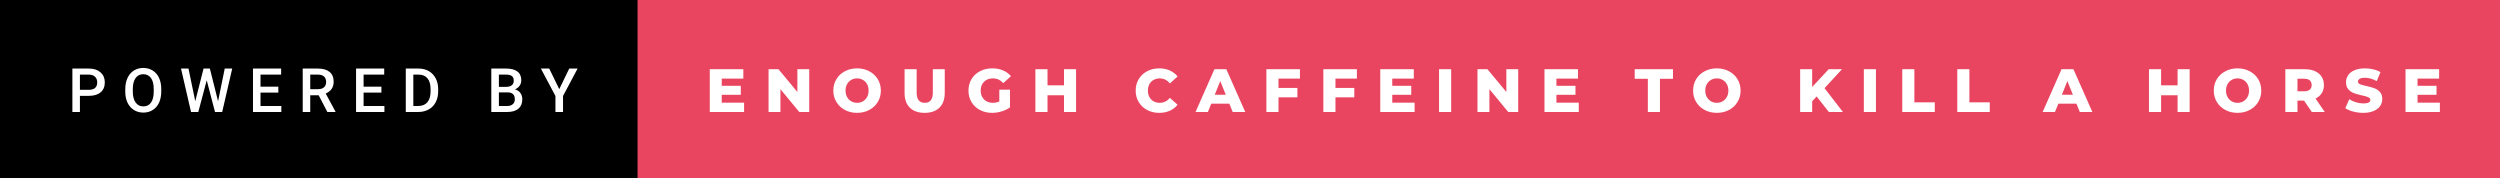 <svg xmlns="http://www.w3.org/2000/svg" width="491.14" height="35" viewBox="0 0 491.14 35"><rect x="0" y="0" width="491.14" height="35" fill="#333333" stroke="none"/><rect class="svg__rect" x="0" y="0" width="127.25" height="35" fill="#000000"/><rect class="svg__rect" x="125.25" y="0" width="365.89" height="35" fill="#EA4560"/><path class="svg__text" d="M15.70 22L14.22 22L14.22 13.47L17.48 13.47Q18.91 13.47 19.75 14.21Q20.59 14.96 20.59 16.18L20.59 16.18Q20.59 17.44 19.77 18.13Q18.95 18.83 17.46 18.83L17.46 18.83L15.70 18.83L15.70 22ZM15.70 14.66L15.70 17.64L17.48 17.64Q18.27 17.64 18.69 17.27Q19.10 16.90 19.10 16.19L19.10 16.19Q19.10 15.50 18.68 15.09Q18.26 14.68 17.52 14.66L17.52 14.66L15.70 14.66ZM24.61 18.00L24.61 18.00L24.61 17.52Q24.61 16.28 25.05 15.32Q25.49 14.37 26.30 13.86Q27.10 13.35 28.14 13.35Q29.19 13.35 29.99 13.85Q30.80 14.35 31.24 15.29Q31.68 16.23 31.68 17.48L31.68 17.48L31.68 17.96Q31.68 19.21 31.25 20.16Q30.82 21.10 30.01 21.61Q29.21 22.12 28.16 22.12L28.16 22.12Q27.12 22.12 26.31 21.61Q25.50 21.10 25.05 20.17Q24.61 19.23 24.61 18.00ZM26.09 17.46L26.09 17.96Q26.09 19.36 26.64 20.13Q27.18 20.90 28.16 20.90L28.16 20.90Q29.14 20.90 29.67 20.15Q30.20 19.40 30.20 17.96L30.20 17.96L30.20 17.51Q30.20 16.09 29.67 15.34Q29.13 14.58 28.14 14.58L28.14 14.58Q27.18 14.58 26.64 15.33Q26.10 16.09 26.09 17.46L26.09 17.46ZM37.53 22L35.56 13.47L37.03 13.47L38.36 19.88L39.99 13.47L41.23 13.47L42.84 19.89L44.15 13.47L45.62 13.47L43.65 22L42.24 22L40.61 15.77L38.96 22L37.53 22ZM55.27 22L49.70 22L49.70 13.47L55.23 13.47L55.23 14.66L51.18 14.66L51.18 17.02L54.68 17.02L54.68 18.19L51.18 18.19L51.18 20.82L55.27 20.82L55.27 22ZM60.95 22L59.47 22L59.47 13.47L62.47 13.47Q63.95 13.47 64.75 14.13Q65.55 14.79 65.55 16.05L65.55 16.05Q65.55 16.90 65.14 17.48Q64.72 18.06 63.99 18.37L63.99 18.37L65.90 21.92L65.90 22L64.31 22L62.60 18.71L60.95 18.71L60.95 22ZM60.95 14.66L60.95 17.52L62.48 17.52Q63.23 17.52 63.65 17.15Q64.07 16.77 64.07 16.11L64.07 16.11Q64.07 15.43 63.68 15.05Q63.29 14.68 62.52 14.66L62.52 14.66L60.95 14.66ZM75.52 22L69.95 22L69.95 13.47L75.48 13.47L75.48 14.66L71.43 14.66L71.43 17.02L74.93 17.02L74.93 18.19L71.43 18.19L71.43 20.82L75.52 20.82L75.52 22ZM82.17 22L79.72 22L79.72 13.47L82.24 13.47Q83.37 13.47 84.25 13.97Q85.12 14.48 85.60 15.40Q86.08 16.33 86.08 17.52L86.08 17.52L86.08 17.95Q86.08 19.16 85.60 20.08Q85.12 21.00 84.22 21.50Q83.33 22 82.17 22L82.17 22ZM81.20 14.66L81.20 20.82L82.17 20.82Q83.33 20.82 83.96 20.09Q84.58 19.36 84.59 17.99L84.59 17.99L84.59 17.52Q84.59 16.13 83.99 15.40Q83.39 14.66 82.24 14.66L82.24 14.66L81.20 14.66ZM99.64 22L96.52 22L96.52 13.47L99.45 13.47Q100.89 13.47 101.65 14.05Q102.41 14.63 102.41 15.78L102.41 15.78Q102.41 16.36 102.09 16.83Q101.77 17.30 101.16 17.56L101.16 17.56Q101.86 17.75 102.23 18.26Q102.61 18.78 102.61 19.51L102.61 19.51Q102.61 20.71 101.84 21.36Q101.07 22 99.64 22L99.64 22ZM98.01 18.15L98.01 20.82L99.65 20.82Q100.35 20.82 100.74 20.47Q101.14 20.13 101.14 19.51L101.14 19.51Q101.14 18.18 99.78 18.15L99.78 18.15L98.01 18.15ZM98.01 14.66L98.01 17.06L99.46 17.06Q100.15 17.06 100.54 16.75Q100.93 16.43 100.93 15.86L100.93 15.86Q100.93 15.23 100.57 14.95Q100.21 14.66 99.45 14.66L99.45 14.66L98.01 14.66ZM109.12 18.86L106.26 13.47L107.90 13.47L109.87 17.51L111.83 13.47L113.47 13.47L110.61 18.86L110.61 22L109.12 22L109.12 18.86Z" fill="#FFFFFF"/><path class="svg__text" d="M146.18 22L139.44 22L139.44 13.60L146.03 13.60L146.03 15.44L141.79 15.44L141.79 16.85L145.53 16.85L145.53 18.63L141.79 18.63L141.79 20.17L146.18 20.17L146.18 22ZM153.32 22L150.99 22L150.99 13.60L152.94 13.60L156.65 18.07L156.65 13.60L158.98 13.60L158.98 22L157.03 22L153.32 17.52L153.32 22ZM163.71 17.80L163.71 17.80Q163.71 16.55 164.32 15.55Q164.92 14.56 165.98 14.00Q167.05 13.43 168.38 13.43L168.38 13.43Q169.71 13.43 170.77 14.00Q171.83 14.56 172.44 15.55Q173.05 16.55 173.05 17.80L173.05 17.80Q173.05 19.05 172.44 20.04Q171.83 21.04 170.77 21.60Q169.71 22.17 168.38 22.17L168.38 22.17Q167.05 22.17 165.98 21.60Q164.92 21.04 164.32 20.04Q163.71 19.05 163.71 17.80ZM166.11 17.80L166.11 17.80Q166.11 18.51 166.41 19.05Q166.71 19.60 167.23 19.90Q167.74 20.20 168.38 20.20L168.38 20.20Q169.02 20.20 169.53 19.90Q170.05 19.60 170.35 19.05Q170.64 18.51 170.64 17.80L170.64 17.80Q170.64 17.09 170.35 16.54Q170.05 16 169.53 15.70Q169.02 15.40 168.38 15.40L168.38 15.40Q167.74 15.40 167.23 15.70Q166.71 16 166.41 16.54Q166.11 17.09 166.11 17.80ZM177.71 18.26L177.71 18.26L177.71 13.60L180.08 13.60L180.08 18.19Q180.08 20.20 181.68 20.20L181.68 20.20Q183.26 20.20 183.26 18.19L183.26 18.19L183.26 13.60L185.60 13.60L185.60 18.26Q185.60 20.13 184.56 21.15Q183.52 22.17 181.65 22.17L181.65 22.17Q179.78 22.17 178.74 21.15Q177.71 20.13 177.71 18.26ZM190.26 17.80L190.26 17.80Q190.26 16.54 190.86 15.54Q191.46 14.55 192.53 13.99Q193.60 13.43 194.94 13.43L194.94 13.43Q196.12 13.43 197.05 13.83Q197.99 14.22 198.61 14.97L198.61 14.97L197.10 16.33Q196.26 15.40 195.08 15.40L195.08 15.40Q195.07 15.40 195.06 15.40L195.06 15.40Q193.98 15.40 193.32 16.06Q192.66 16.71 192.66 17.80L192.66 17.80Q192.66 18.50 192.96 19.04Q193.26 19.59 193.80 19.89Q194.34 20.20 195.04 20.20L195.04 20.20Q195.72 20.20 196.32 19.93L196.32 19.93L196.32 17.62L198.42 17.62L198.42 21.10Q197.70 21.61 196.76 21.89Q195.83 22.17 194.89 22.17L194.89 22.17Q193.57 22.17 192.52 21.61Q191.46 21.05 190.86 20.05Q190.26 19.06 190.26 17.80ZM205.79 22L203.41 22L203.41 13.60L205.79 13.60L205.79 16.76L209.03 16.76L209.03 13.60L211.40 13.60L211.40 22L209.03 22L209.03 18.72L205.79 18.72L205.79 22ZM223.11 17.80L223.11 17.80Q223.11 16.54 223.71 15.54Q224.31 14.55 225.36 13.99Q226.41 13.43 227.73 13.43L227.73 13.43Q228.88 13.43 229.80 13.84Q230.73 14.25 231.34 15.02L231.34 15.02L229.83 16.39Q229.02 15.40 227.85 15.40L227.85 15.40Q227.16 15.40 226.63 15.70Q226.10 16 225.80 16.54Q225.51 17.09 225.51 17.80L225.51 17.80Q225.51 18.51 225.80 19.05Q226.10 19.60 226.63 19.90Q227.16 20.20 227.85 20.20L227.85 20.20Q229.02 20.20 229.83 19.22L229.83 19.22L231.34 20.58Q230.73 21.35 229.81 21.76Q228.88 22.17 227.73 22.17L227.73 22.17Q226.41 22.17 225.36 21.61Q224.31 21.05 223.71 20.05Q223.11 19.06 223.11 17.80ZM237.30 22L234.87 22L238.58 13.60L240.92 13.60L244.64 22L242.17 22L241.51 20.37L237.96 20.37L237.30 22ZM239.73 15.93L238.65 18.61L240.81 18.61L239.73 15.93ZM251.17 22L248.79 22L248.79 13.60L255.38 13.60L255.38 15.44L251.17 15.44L251.17 17.28L254.88 17.28L254.88 19.12L251.17 19.12L251.17 22ZM262.36 22L259.98 22L259.98 13.60L266.57 13.60L266.57 15.44L262.36 15.44L262.36 17.28L266.06 17.28L266.06 19.12L262.36 19.12L262.36 22ZM277.91 22L271.16 22L271.16 13.60L277.75 13.60L277.75 15.44L273.52 15.44L273.52 16.85L277.25 16.85L277.25 18.63L273.52 18.63L273.52 20.17L277.91 20.17L277.91 22ZM285.09 22L282.71 22L282.71 13.60L285.09 13.60L285.09 22ZM292.60 22L290.26 22L290.26 13.60L292.22 13.60L295.93 18.07L295.93 13.60L298.26 13.60L298.26 22L296.31 22L292.60 17.52L292.60 22ZM310.16 22L303.42 22L303.42 13.60L310.01 13.60L310.01 15.44L305.77 15.44L305.77 16.85L309.51 16.85L309.51 18.63L305.77 18.63L305.77 20.17L310.16 20.17L310.16 22ZM323.73 15.48L321.15 15.48L321.15 13.60L328.67 13.60L328.67 15.48L326.11 15.48L326.11 22L323.73 22L323.73 15.48ZM332.62 17.80L332.62 17.80Q332.62 16.55 333.22 15.55Q333.82 14.56 334.89 14.00Q335.95 13.43 337.28 13.43L337.28 13.43Q338.61 13.43 339.67 14.00Q340.74 14.56 341.34 15.55Q341.95 16.55 341.95 17.80L341.95 17.80Q341.95 19.05 341.34 20.04Q340.74 21.04 339.68 21.60Q338.62 22.17 337.28 22.17L337.28 22.17Q335.95 22.17 334.89 21.60Q333.82 21.04 333.22 20.04Q332.62 19.05 332.62 17.80ZM335.01 17.80L335.01 17.80Q335.01 18.51 335.31 19.05Q335.62 19.60 336.13 19.90Q336.65 20.20 337.28 20.20L337.28 20.20Q337.92 20.20 338.43 19.90Q338.95 19.60 339.25 19.05Q339.55 18.51 339.55 17.80L339.55 17.80Q339.55 17.09 339.25 16.54Q338.95 16 338.43 15.70Q337.92 15.40 337.28 15.40L337.28 15.40Q336.64 15.40 336.13 15.70Q335.62 16 335.31 16.54Q335.01 17.09 335.01 17.80ZM356.01 22L353.65 22L353.65 13.60L356.01 13.60L356.01 17.09L359.26 13.60L361.87 13.60L358.44 17.32L362.05 22L359.29 22L356.89 18.95L356.01 19.90L356.01 22ZM368.54 22L366.16 22L366.16 13.60L368.54 13.60L368.54 22ZM380.10 22L373.71 22L373.71 13.60L376.09 13.60L376.09 20.11L380.10 20.11L380.10 22ZM390.90 22L384.52 22L384.52 13.60L386.90 13.60L386.90 20.11L390.90 20.11L390.90 22ZM403.71 22L401.29 22L405.00 13.60L407.34 13.60L411.06 22L408.59 22L407.93 20.37L404.38 20.37L403.71 22ZM406.15 15.93L405.07 18.61L407.23 18.61L406.15 15.93ZM424.56 22L422.18 22L422.18 13.60L424.56 13.60L424.56 16.76L427.80 16.76L427.80 13.60L430.17 13.60L430.17 22L427.80 22L427.80 18.72L424.56 18.72L424.56 22ZM434.91 17.80L434.91 17.80Q434.91 16.55 435.51 15.55Q436.12 14.56 437.18 14.00Q438.24 13.43 439.57 13.43L439.57 13.43Q440.90 13.43 441.97 14.00Q443.03 14.56 443.64 15.55Q444.24 16.55 444.24 17.80L444.24 17.80Q444.24 19.05 443.64 20.04Q443.03 21.04 441.97 21.60Q440.91 22.17 439.57 22.17L439.57 22.17Q438.24 22.17 437.18 21.60Q436.12 21.04 435.51 20.04Q434.91 19.05 434.91 17.80ZM437.31 17.80L437.31 17.80Q437.31 18.51 437.61 19.05Q437.91 19.60 438.42 19.90Q438.94 20.20 439.57 20.20L439.57 20.20Q440.21 20.20 440.73 19.90Q441.24 19.60 441.54 19.05Q441.84 18.51 441.84 17.80L441.84 17.80Q441.84 17.09 441.54 16.54Q441.24 16 440.73 15.70Q440.21 15.40 439.57 15.40L439.57 15.40Q438.93 15.40 438.42 15.70Q437.91 16 437.61 16.54Q437.31 17.09 437.31 17.80ZM451.35 22L448.97 22L448.97 13.60L452.81 13.60Q453.96 13.60 454.80 13.98Q455.63 14.35 456.09 15.06Q456.55 15.76 456.55 16.71L456.55 16.71Q456.55 17.62 456.12 18.30Q455.69 18.98 454.90 19.36L454.90 19.36L456.71 22L454.17 22L452.64 19.77L451.35 19.77L451.35 22ZM451.35 15.47L451.35 17.93L452.67 17.93Q453.40 17.93 453.77 17.61Q454.14 17.29 454.14 16.71L454.14 16.71Q454.14 16.12 453.77 15.79Q453.40 15.47 452.67 15.47L452.67 15.47L451.35 15.47ZM460.75 21.24L460.75 21.24L461.53 19.49Q462.09 19.86 462.83 20.09Q463.58 20.32 464.30 20.32L464.30 20.32Q465.66 20.32 465.67 19.64L465.67 19.64Q465.67 19.28 465.28 19.11Q464.89 18.93 464.02 18.74L464.02 18.74Q463.07 18.53 462.44 18.30Q461.80 18.06 461.35 17.55Q460.89 17.03 460.89 16.16L460.89 16.16Q460.89 15.39 461.31 14.77Q461.73 14.15 462.57 13.79Q463.40 13.43 464.61 13.43L464.61 13.43Q465.44 13.43 466.24 13.62Q467.05 13.80 467.66 14.17L467.66 14.17L466.93 15.93Q465.73 15.28 464.60 15.28L464.60 15.28Q463.89 15.28 463.57 15.49Q463.24 15.70 463.24 16.04L463.24 16.04Q463.24 16.37 463.63 16.54Q464.01 16.71 464.86 16.89L464.86 16.89Q465.82 17.10 466.45 17.33Q467.08 17.56 467.55 18.07Q468.01 18.58 468.01 19.46L468.01 19.46Q468.01 20.21 467.59 20.83Q467.17 21.44 466.33 21.80Q465.49 22.17 464.29 22.17L464.29 22.17Q463.27 22.17 462.31 21.92Q461.35 21.67 460.75 21.24ZM479.33 22L472.58 22L472.58 13.60L479.18 13.60L479.18 15.44L474.94 15.44L474.94 16.85L478.67 16.85L478.67 18.63L474.94 18.63L474.94 20.17L479.33 20.17L479.33 22Z" fill="#FFFFFF" x="138.25"/></svg>